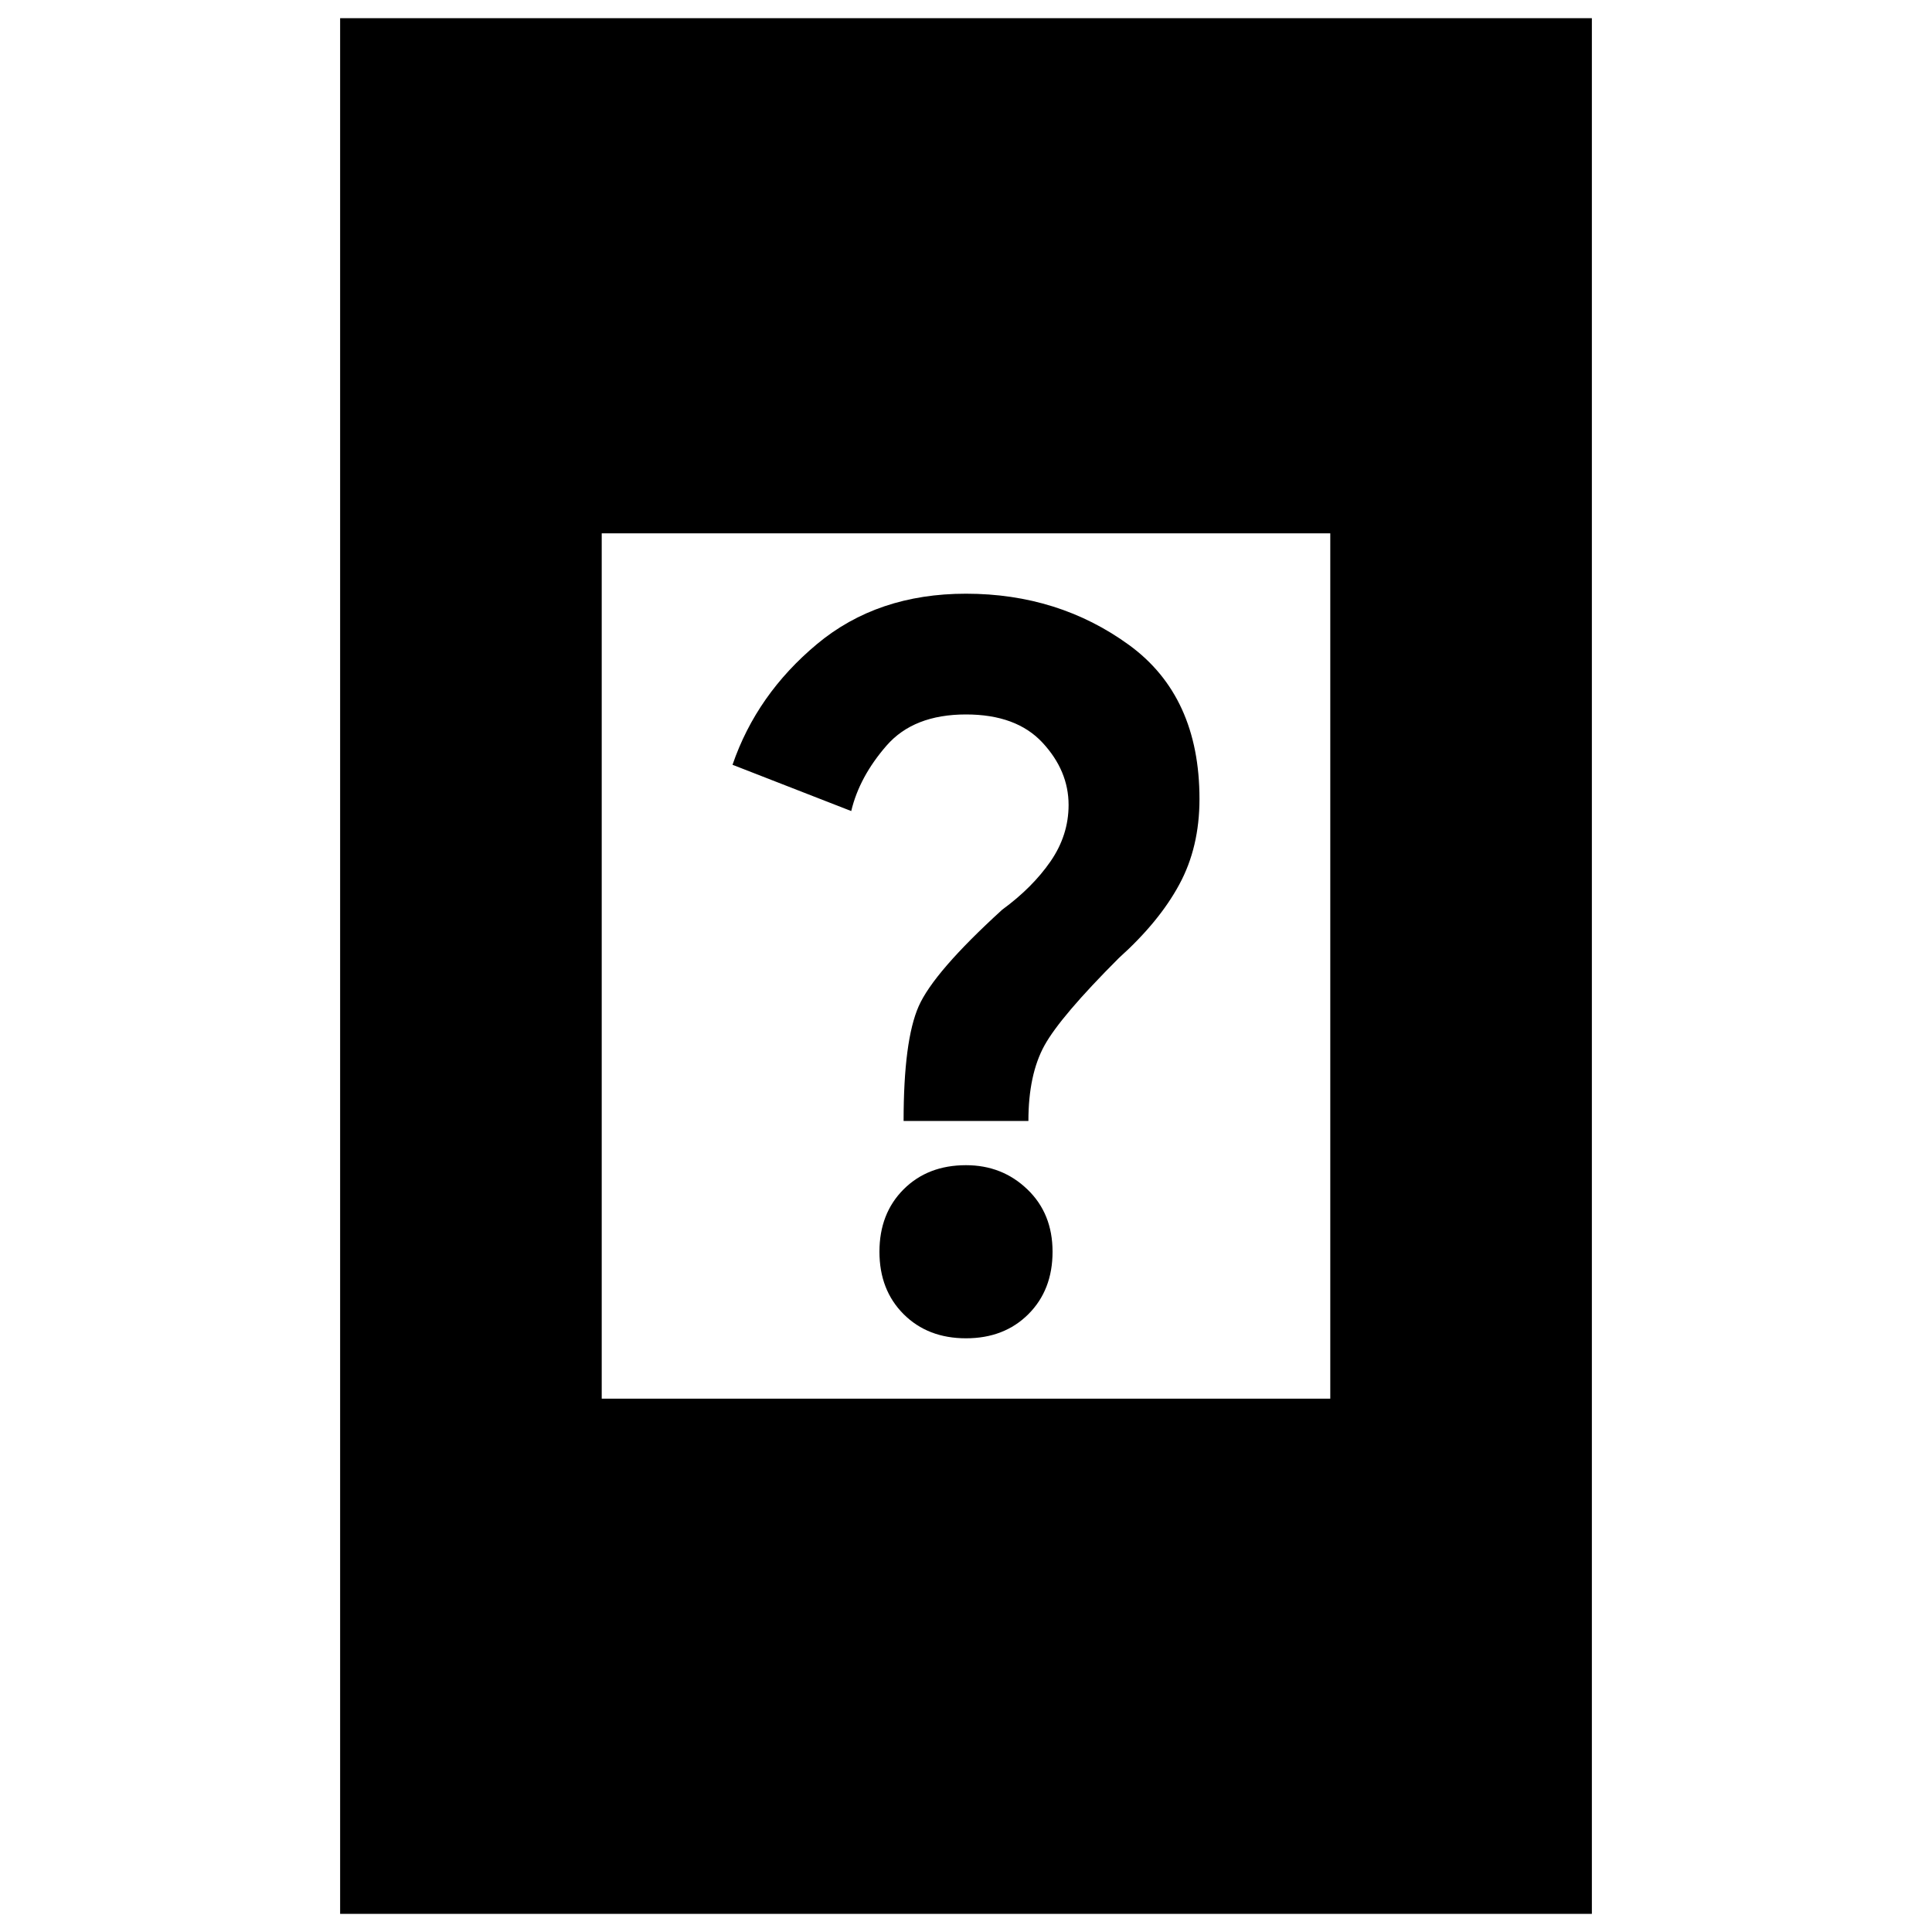 <svg xmlns="http://www.w3.org/2000/svg" height="20" width="20"><path d="M10 13.854q-.396 0-.646-.25t-.25-.646q0-.396.25-.646t.646-.25q.375 0 .635.25.261.25.261.646t-.25.646q-.25.25-.646.25Zm-.646-2.25q0-.833.156-1.187.157-.355.865-1 .313-.229.5-.5t.187-.584q0-.354-.27-.645-.271-.292-.792-.292-.542 0-.823.323-.281.323-.365.677l-1.229-.479q.25-.729.875-1.25T10 6.146q.958 0 1.688.531.729.531.729 1.594 0 .5-.209.885-.208.386-.625.761-.604.604-.771.906-.166.302-.166.781Zm-5.833 8.208V.188h12.958v19.624Zm2.708-5.333h7.542V5.521H6.229Z"/></svg>
